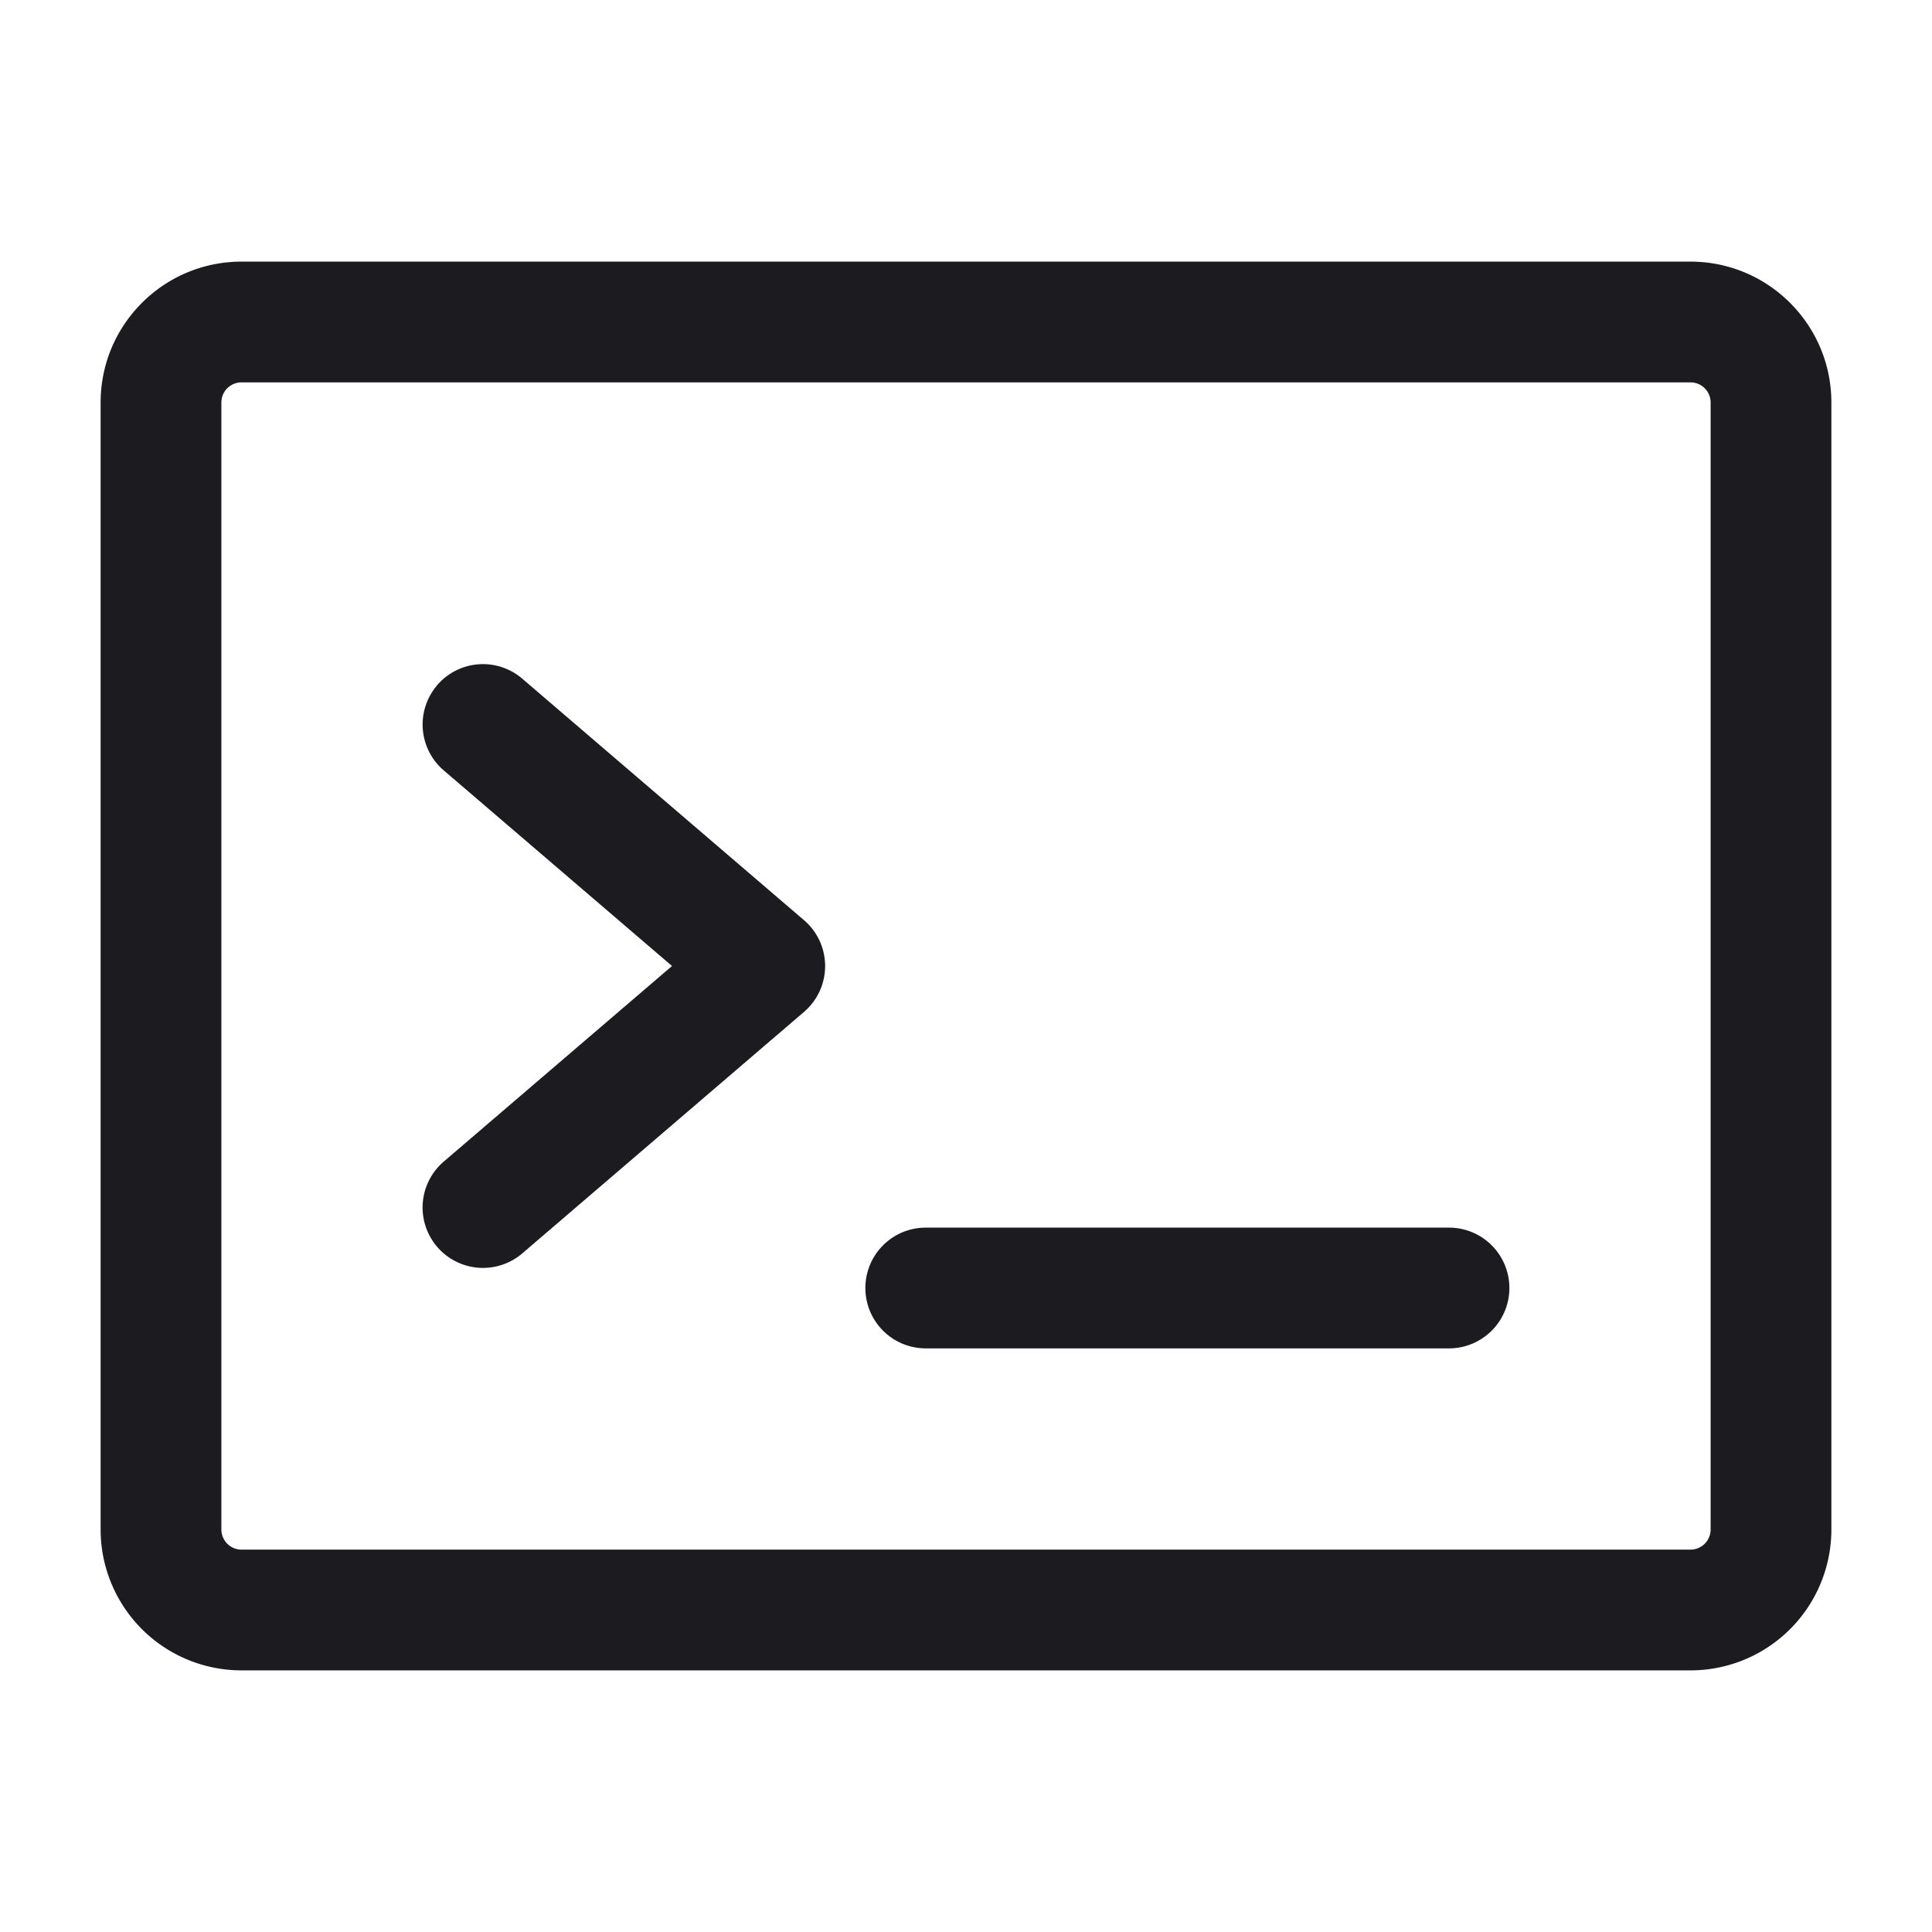 <svg xmlns="http://www.w3.org/2000/svg" width="24" height="24" fill="none" viewBox="0 0 24 24">
  <path fill="#1C1B1F" fill-rule="evenodd" d="M3 4.75a.25.25 0 0 0-.25.25v14c0 .138.112.25.25.25h18a.25.25 0 0 0 .25-.25V5a.25.25 0 0 0-.25-.25H3ZM1.25 5c0-.966.784-1.75 1.75-1.75h18c.966 0 1.75.784 1.75 1.75v14A1.75 1.75 0 0 1 21 20.75H3A1.75 1.75 0 0 1 1.25 19V5Z" clip-rule="evenodd"/>
  <path fill="#1C1B1F" fill-rule="evenodd" d="M5.43 8.512a.75.75 0 0 1 1.058-.081l3.5 3a.75.75 0 0 1 0 1.139l-3.5 3a.75.75 0 0 1-.976-1.14L8.348 12 5.512 9.57a.75.75 0 0 1-.081-1.058ZM10.75 16a.75.75 0 0 1 .75-.75H18a.75.75 0 0 1 0 1.5h-6.5a.75.75 0 0 1-.75-.75Z" clip-rule="evenodd"/>
</svg>
